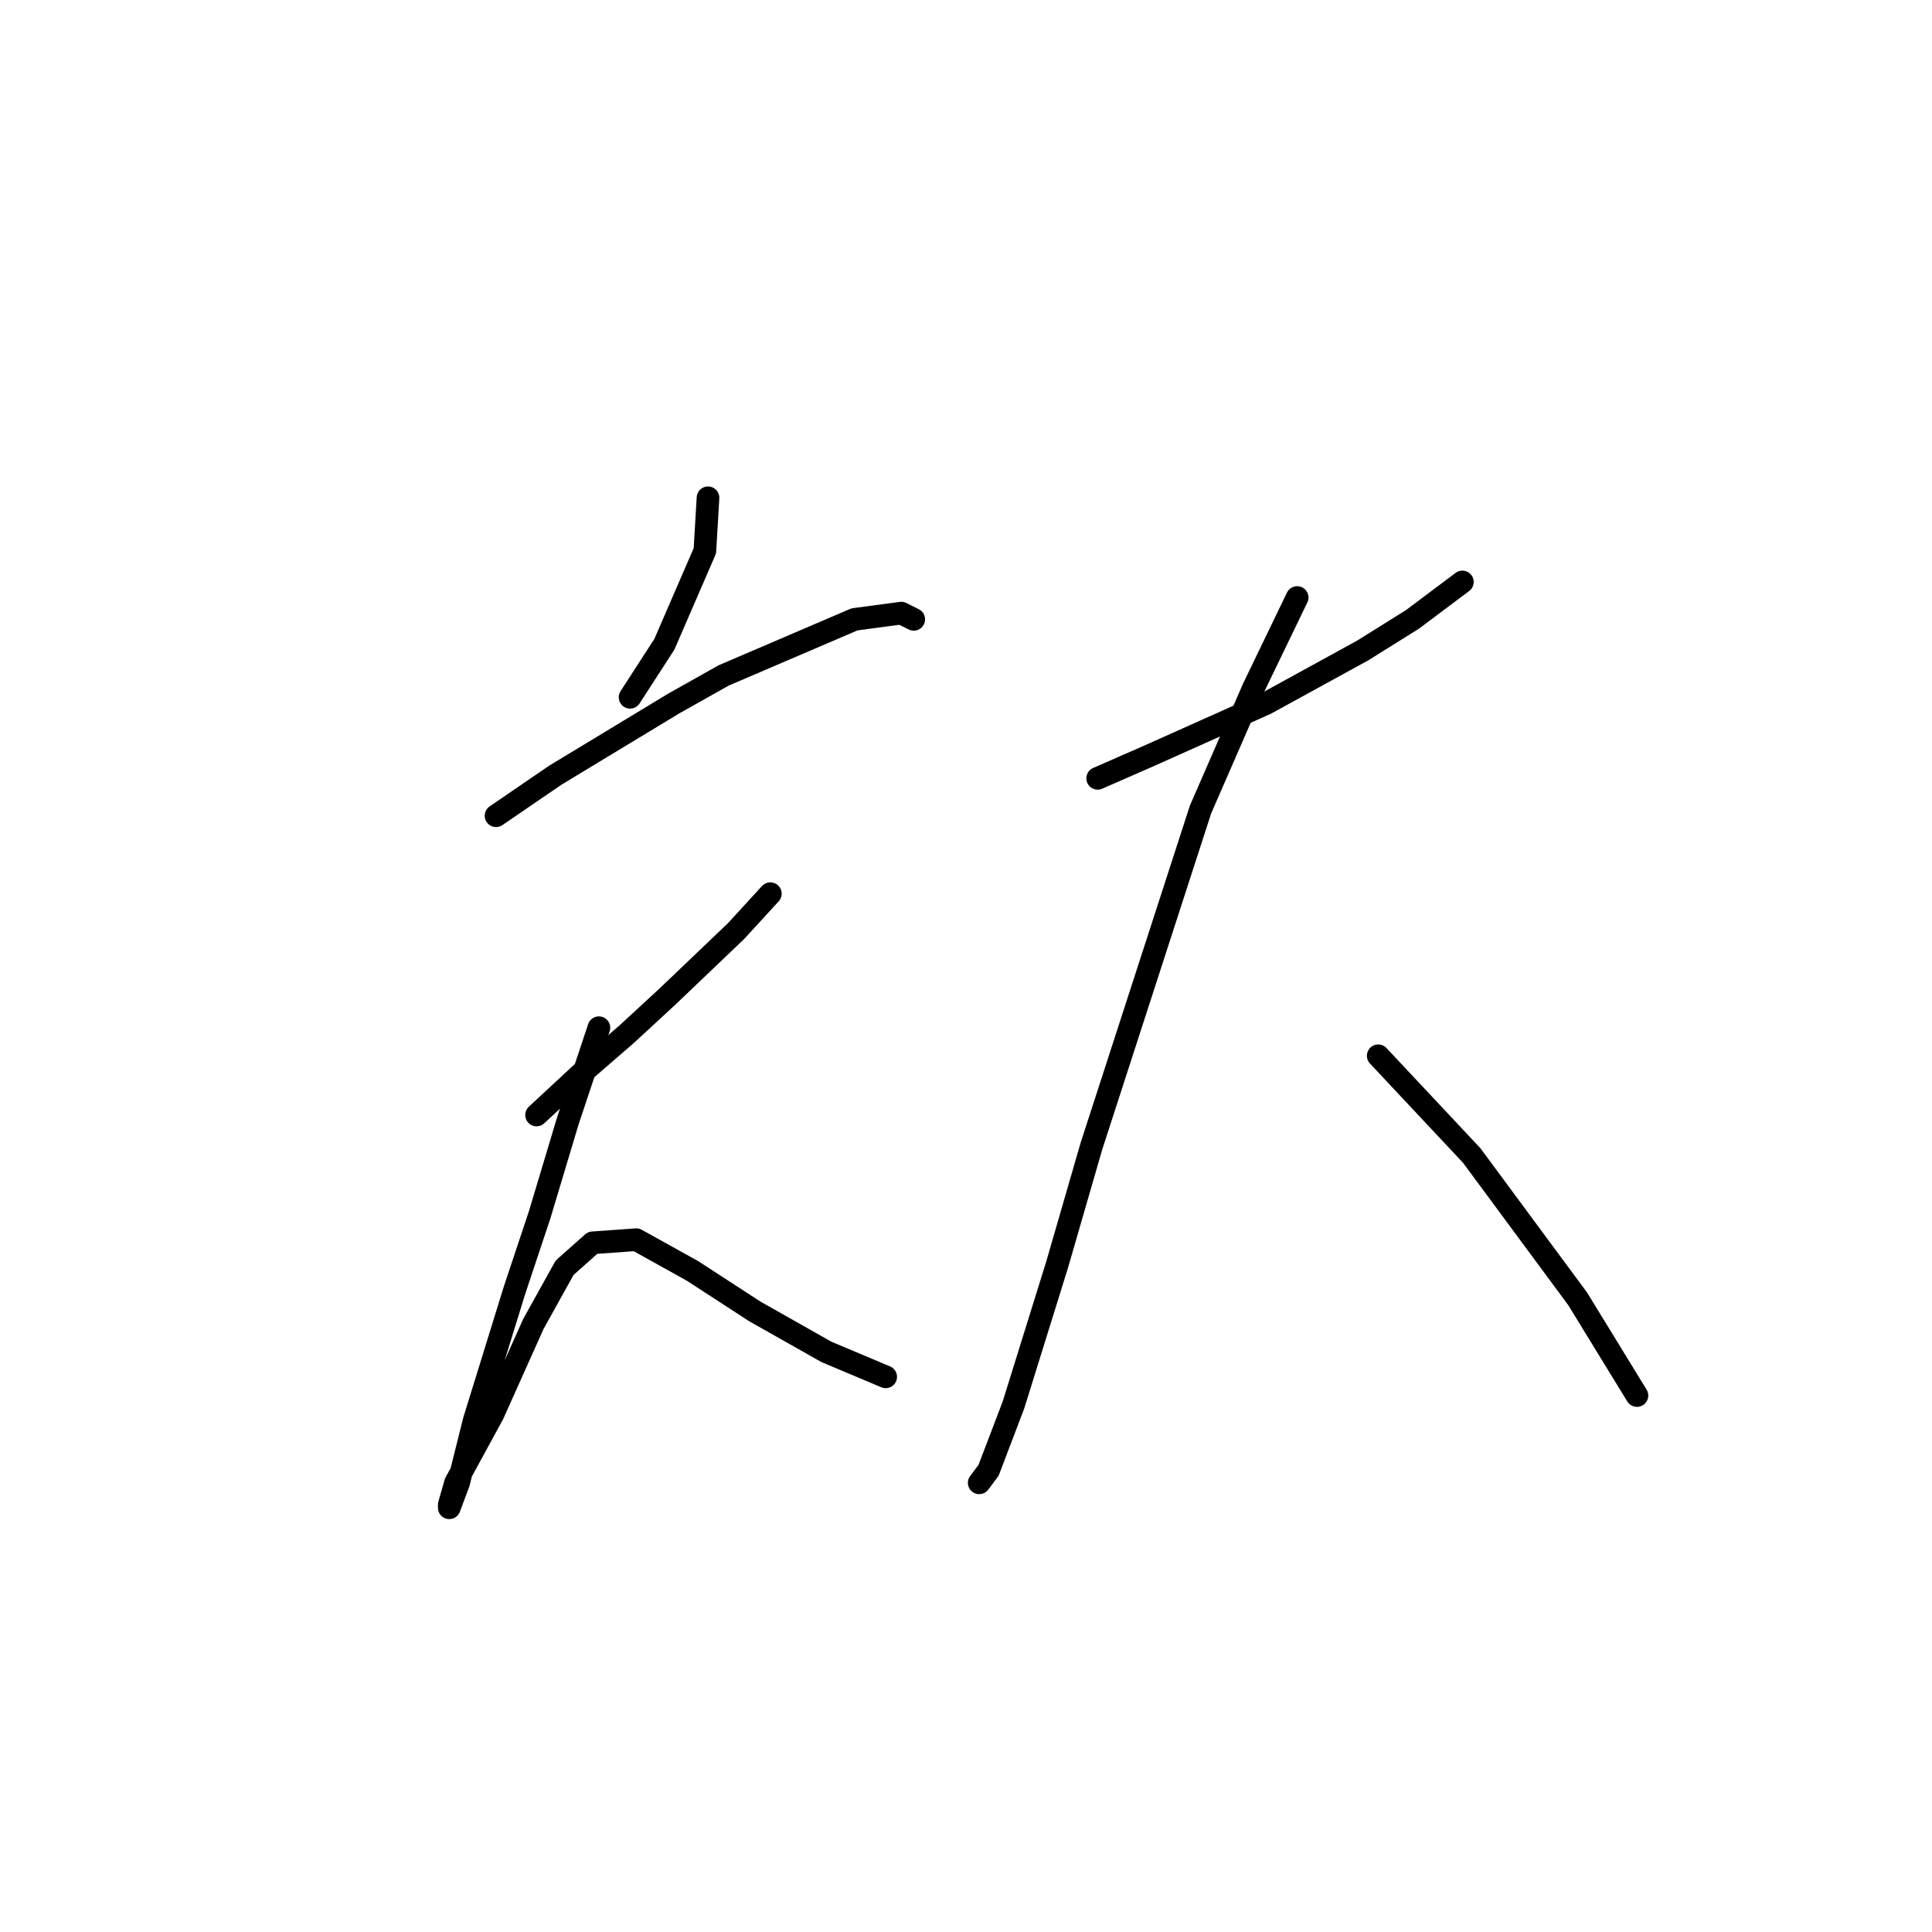 <?xml version="1.0" standalone="no"?>
    <svg width="256" height="256" xmlns="http://www.w3.org/2000/svg" version="1.1">
    <polyline stroke="black" stroke-width="3" stroke-linecap="round" fill="transparent" stroke-linejoin="round" points="93.814 65.959 93.401 72.981 88.032 85.372 83.488 92.394 83.488 92.394 " />
        <polyline stroke="black" stroke-width="3" stroke-linecap="round" fill="transparent" stroke-linejoin="round" points="65.727 108.09 73.575 102.72 89.271 93.22 95.88 89.503 113.228 82.068 119.424 81.242 121.076 82.068 121.076 82.068 " />
        <polyline stroke="black" stroke-width="3" stroke-linecap="round" fill="transparent" stroke-linejoin="round" points="71.097 147.743 76.879 142.373 83.075 137.003 88.445 132.047 97.532 123.373 102.075 118.416 102.075 118.416 " />
        <polyline stroke="black" stroke-width="3" stroke-linecap="round" fill="transparent" stroke-linejoin="round" points="79.358 136.177 75.227 148.569 71.51 160.96 68.205 170.874 62.836 188.222 60.77 196.483 59.531 199.787 59.531 199.374 60.357 196.483 65.314 187.396 70.684 175.417 74.814 167.982 78.532 164.678 84.314 164.265 91.749 168.395 100.01 173.765 109.51 179.135 117.358 182.439 117.358 182.439 " />
        <polyline stroke="black" stroke-width="3" stroke-linecap="round" fill="transparent" stroke-linejoin="round" points="145.446 103.133 152.055 100.242 167.75 93.22 180.555 86.198 187.164 82.068 193.773 77.111 193.773 77.111 " />
        <polyline stroke="black" stroke-width="3" stroke-linecap="round" fill="transparent" stroke-linejoin="round" points="171.881 79.176 166.098 91.155 159.076 107.264 144.62 151.873 140.076 167.569 134.293 186.156 130.989 194.83 129.75 196.483 129.75 196.483 " />
        <polyline stroke="black" stroke-width="3" stroke-linecap="round" fill="transparent" stroke-linejoin="round" points="182.62 139.895 188.816 146.504 195.012 153.112 209.055 172.113 216.903 184.917 216.903 184.917 " />
        </svg>